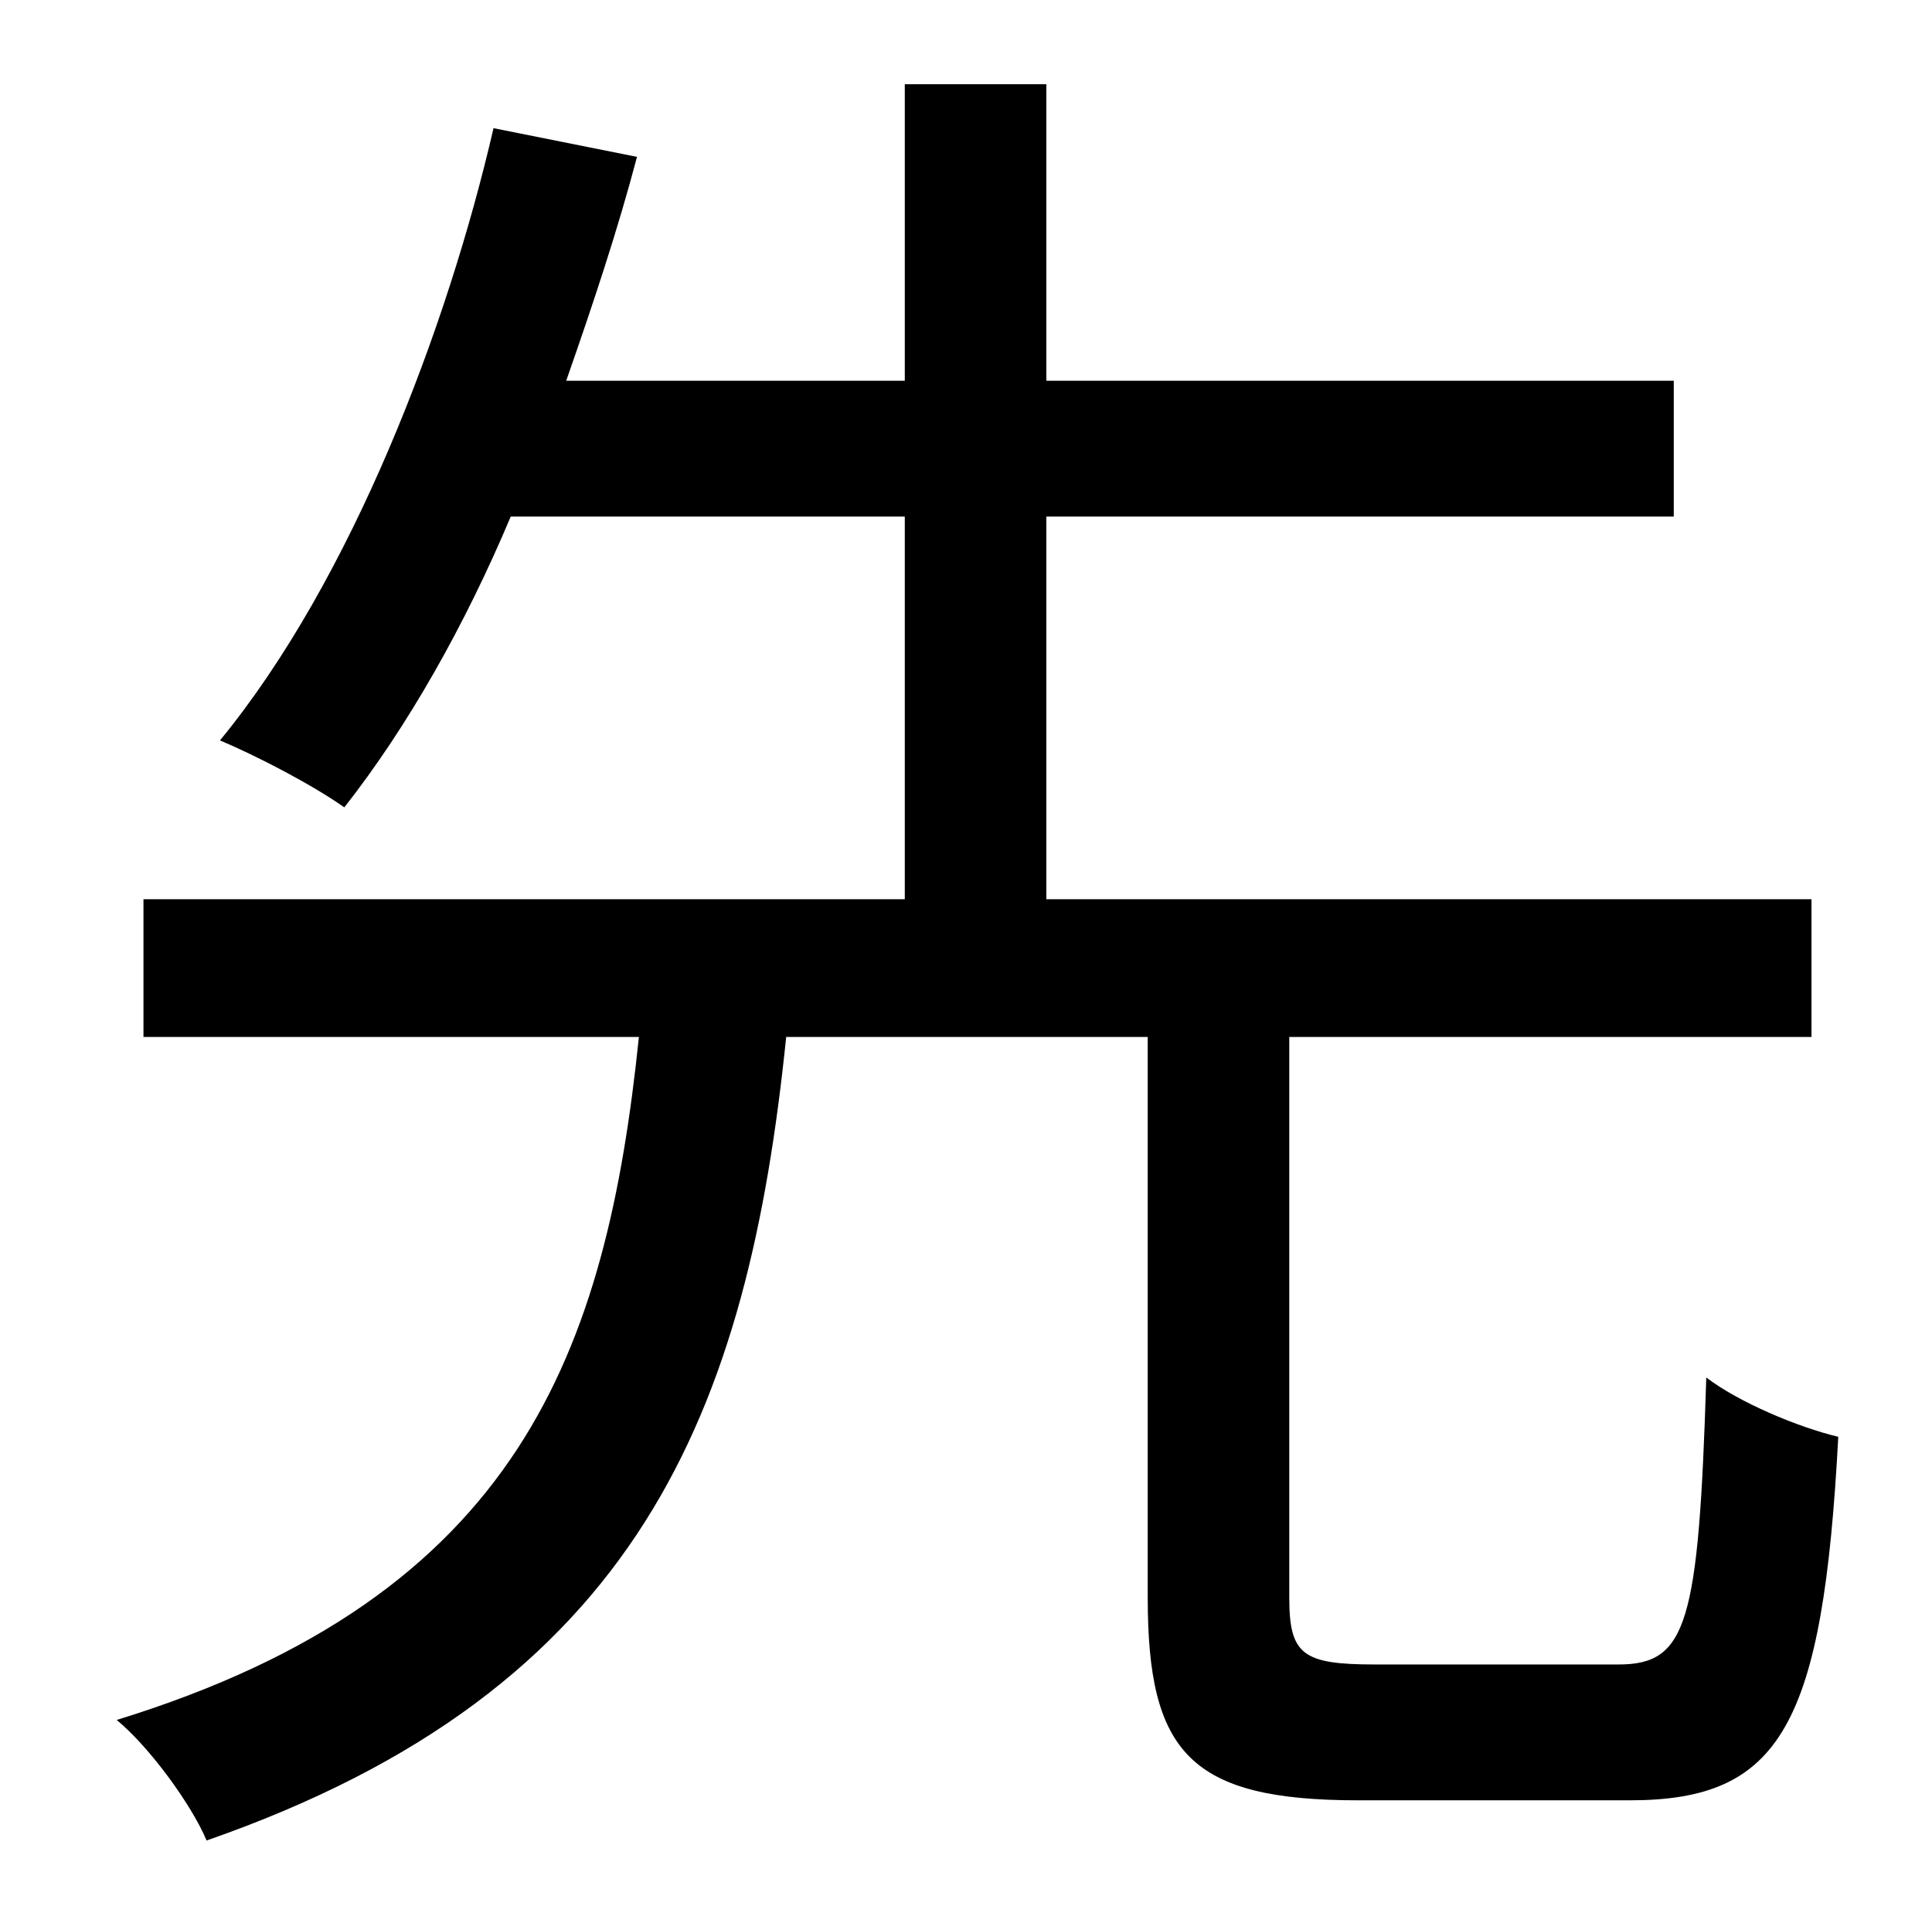 <?xml version="1.0" standalone="no"?>
<!DOCTYPE svg PUBLIC "-//W3C//DTD SVG 1.1//EN" "http://www.w3.org/Graphics/SVG/1.1/DTD/svg11.dtd" >
<svg xmlns="http://www.w3.org/2000/svg" xmlns:xlink="http://www.w3.org/1999/xlink" version="1.1" viewBox="-10 0 1010 1000">
   <path fill="currentColor"
d="M709 870h127c36 0 42 -21 46 -150c17 13 48 26 69 31c-8 151 -30 190 -109 190h-142c-88 0 -110 -25 -110 -106v-293h-189c-20 195 -76 341 -303 420c-8 -19 -30 -49 -47 -63c211 -65 256 -193 273 -357h-259v-72h398v-200h-206c-24 57 -54 110 -87 152
c-17 -12 -46 -27 -65 -35c69 -84 119 -216 143 -320l75 15c-10 38 -23 77 -37 117h177v-155h74v155h328v71h-328v200h400v72h-273v293c0 30 7 35 45 35z" />
</svg>
